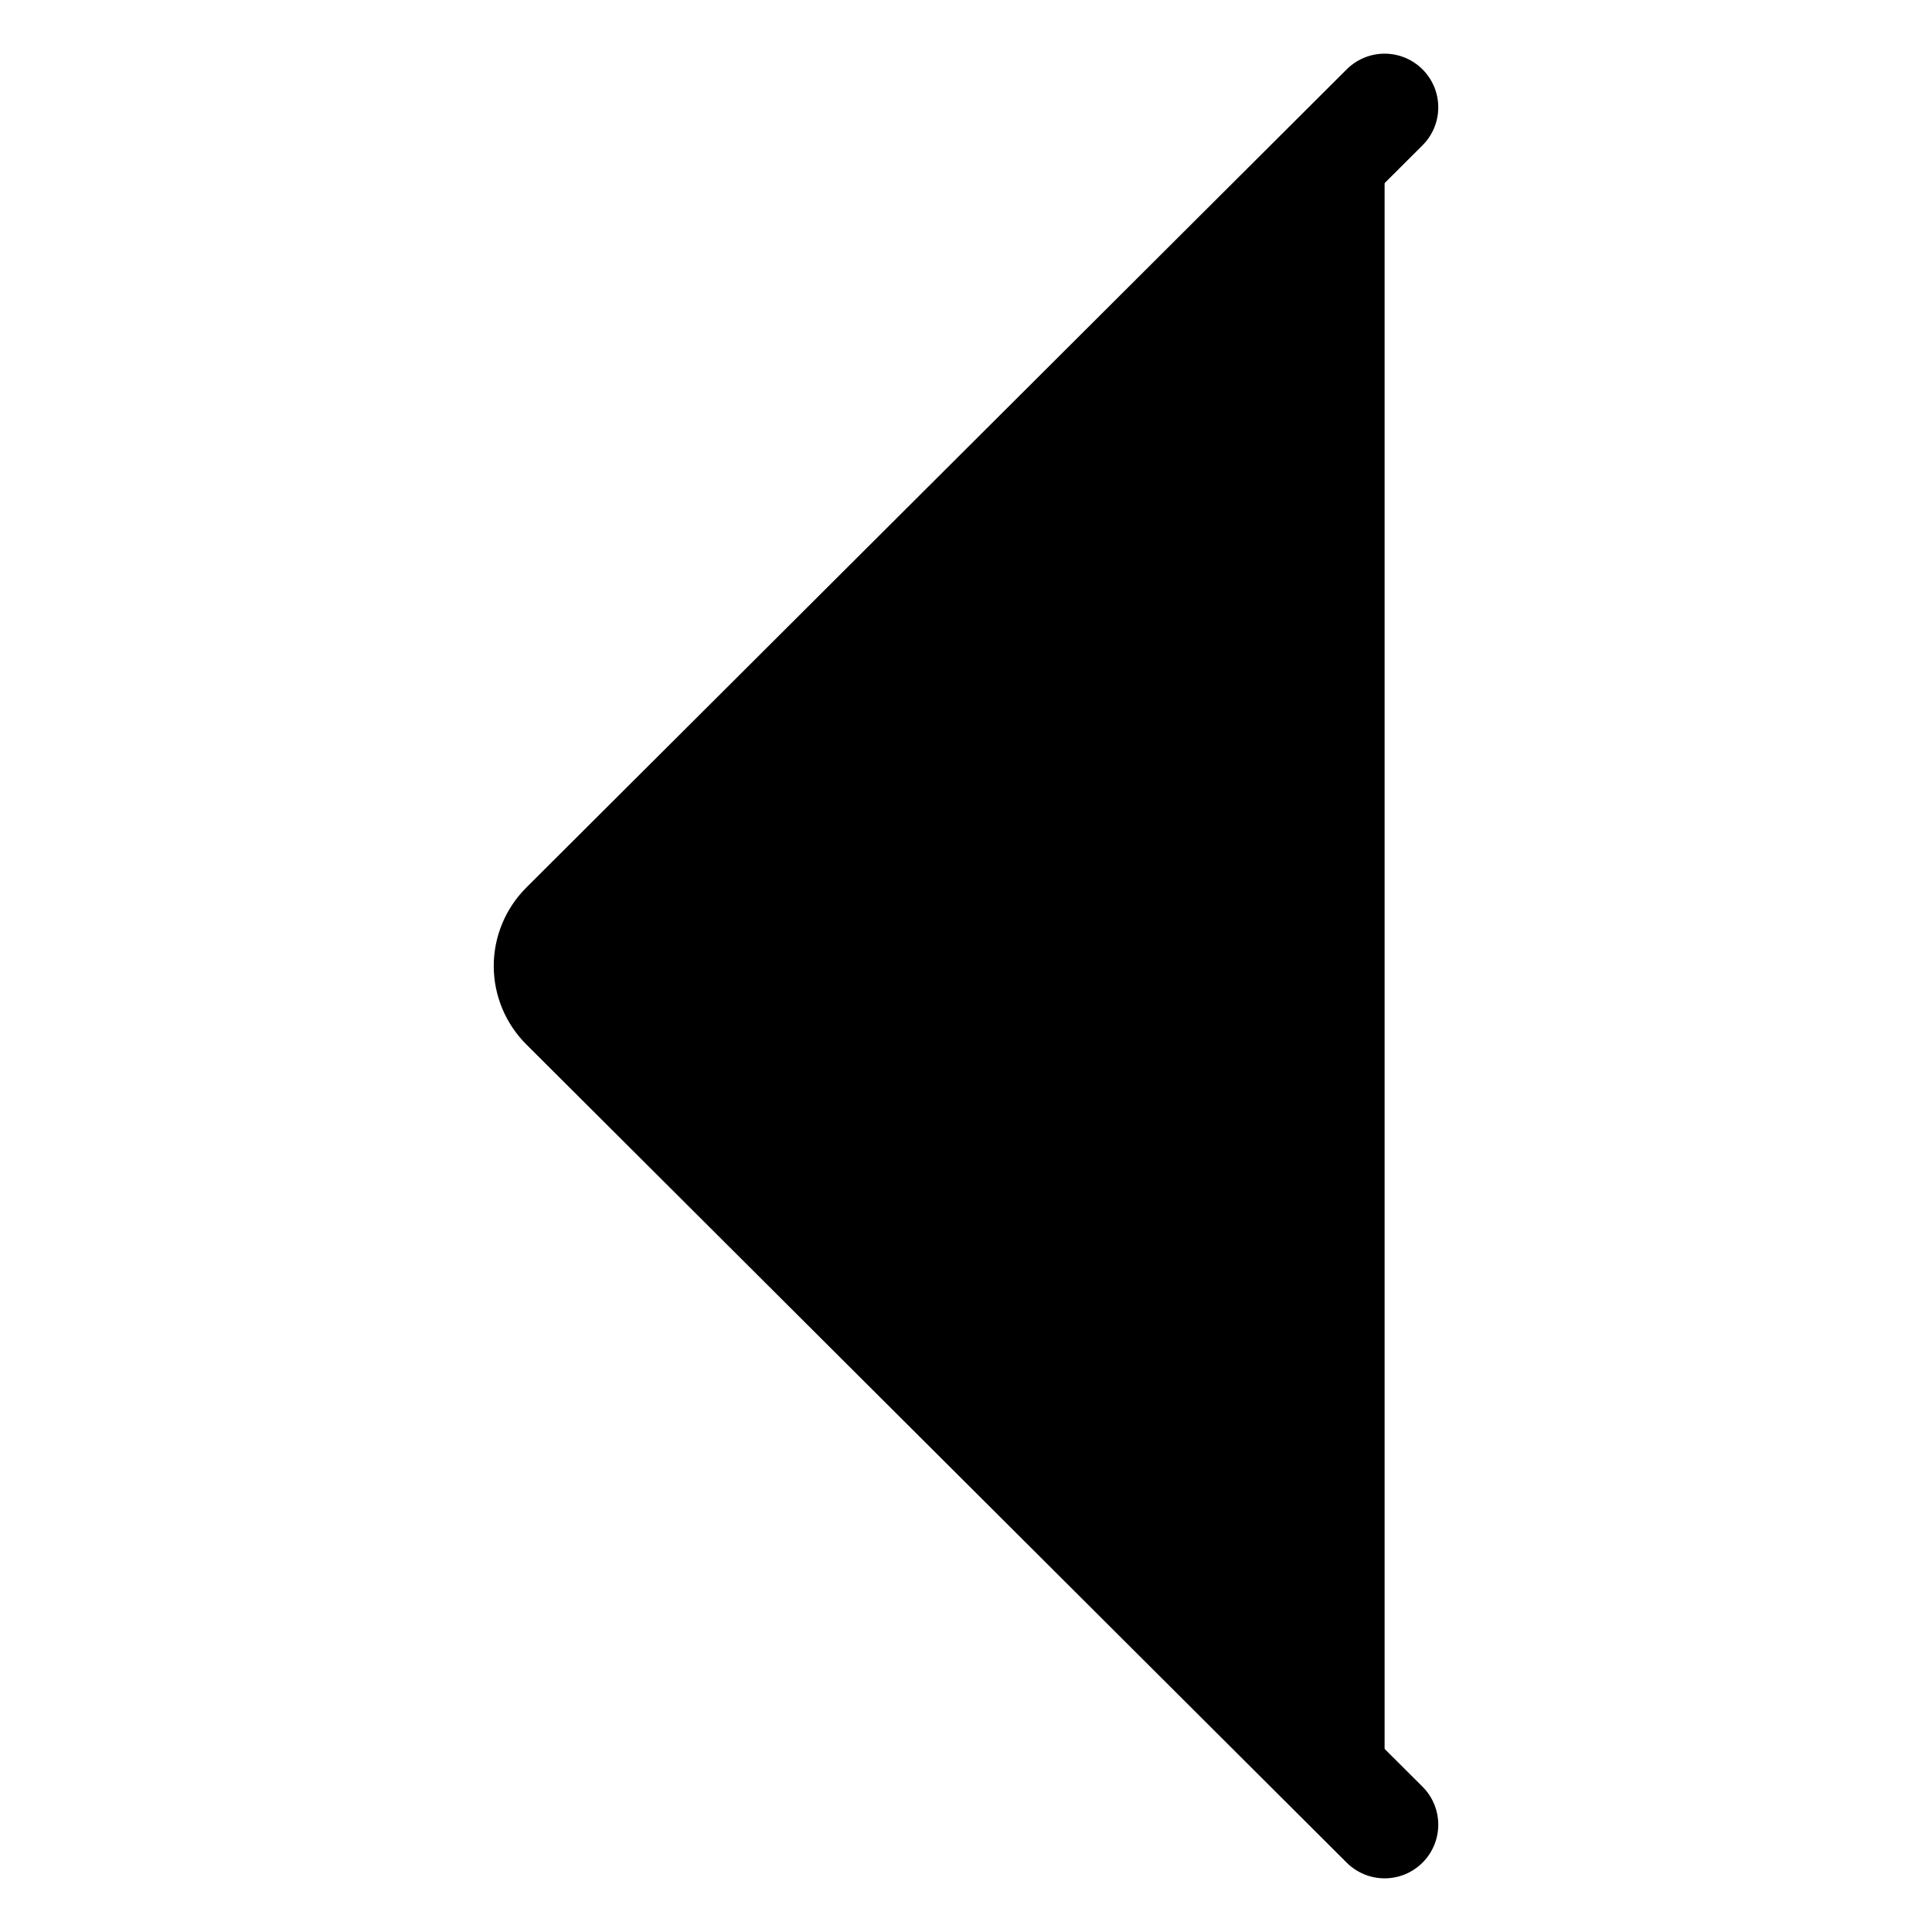 <svg width="18" height="18" viewBox="0 0 18 18" fill="currentColor" xmlns="http://www.w3.org/2000/svg">
<path d="M12.9 17L5.257 9.377C5.207 9.327 5.168 9.269 5.141 9.204C5.114 9.139 5.1 9.07 5.1 9C5.1 8.93 5.114 8.861 5.141 8.796C5.168 8.731 5.207 8.673 5.257 8.623L12.9 1" stroke="currentColor" stroke-linecap="round" stroke-linejoin="round" vector-effect="non-scaling-stroke"/>
</svg>
